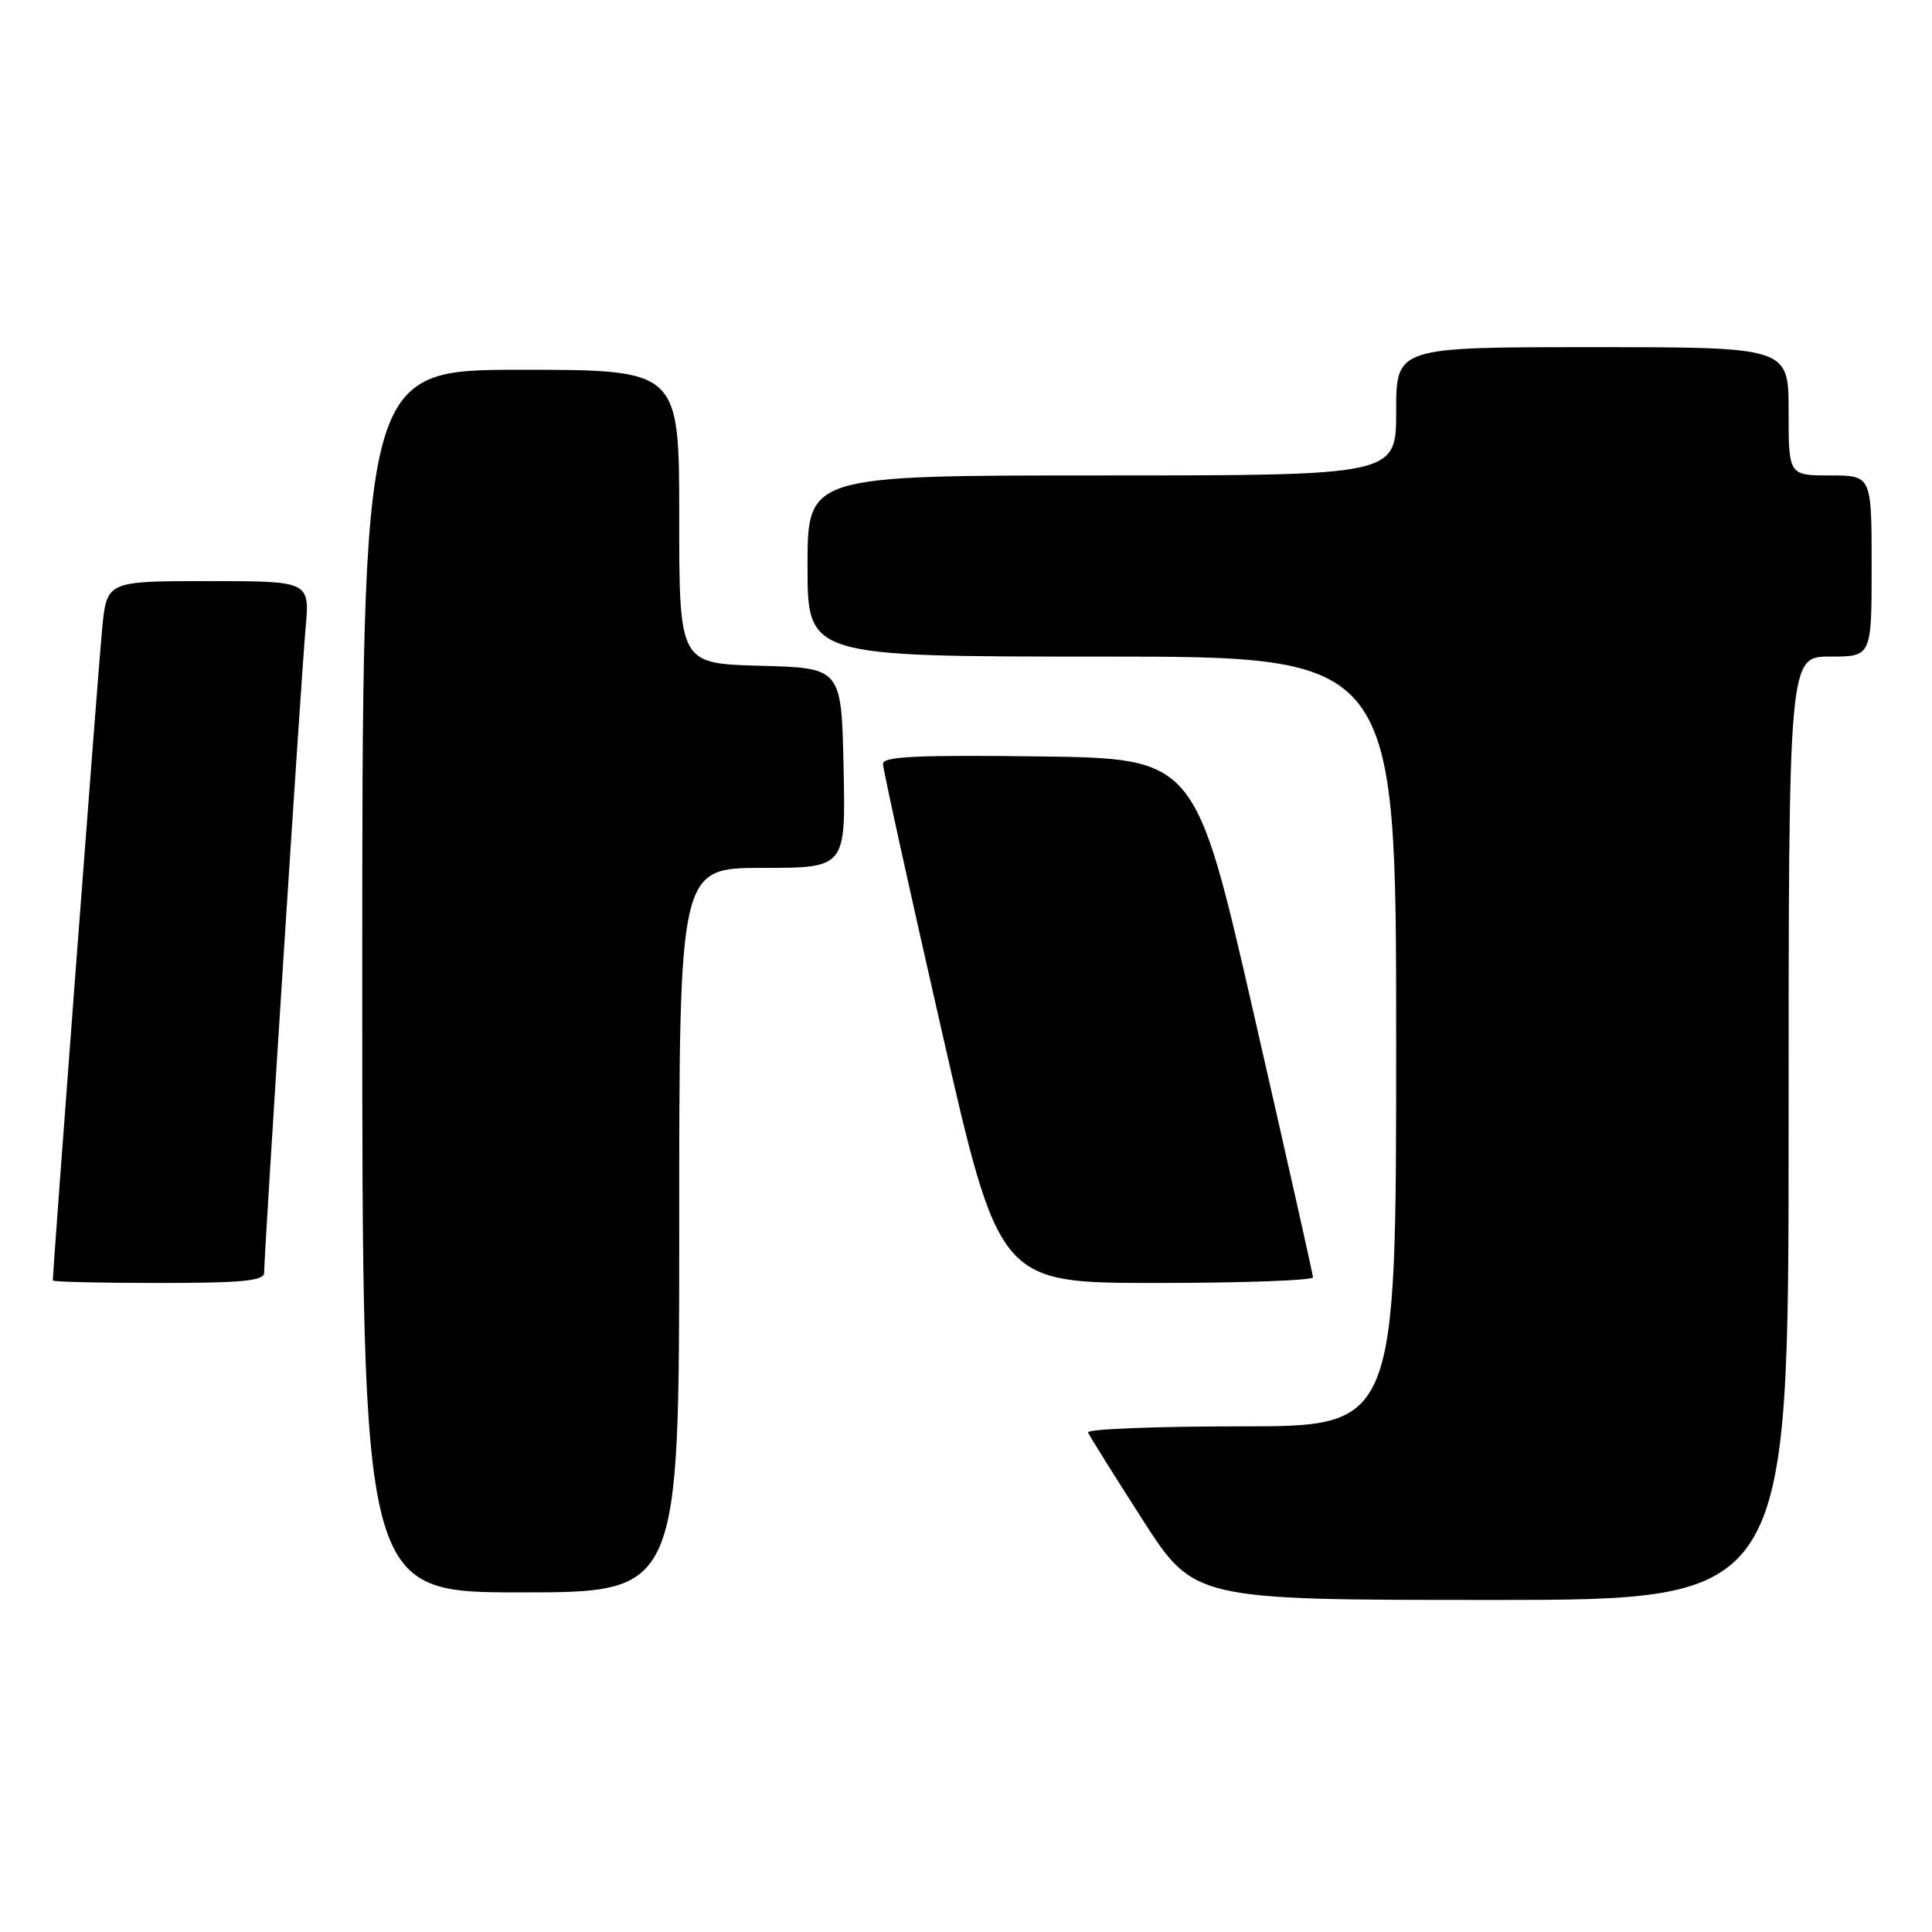 <?xml version="1.0" encoding="UTF-8" standalone="no"?>
<!DOCTYPE svg PUBLIC "-//W3C//DTD SVG 1.1//EN" "http://www.w3.org/Graphics/SVG/1.1/DTD/svg11.dtd" >
<svg xmlns="http://www.w3.org/2000/svg" xmlns:xlink="http://www.w3.org/1999/xlink" version="1.1" viewBox="0 0 256 256">
 <g >
 <path fill="currentColor"
d=" M 237.00 149.50 C 237.00 87.00 237.00 87.00 242.50 87.00 C 248.00 87.00 248.00 87.00 248.00 75.00 C 248.00 63.00 248.00 63.00 242.50 63.00 C 237.00 63.00 237.00 63.00 237.00 54.50 C 237.00 46.00 237.00 46.00 211.00 46.00 C 185.00 46.00 185.00 46.00 185.00 54.50 C 185.00 63.00 185.00 63.00 146.00 63.00 C 107.00 63.00 107.00 63.00 107.00 75.00 C 107.00 87.00 107.00 87.00 146.00 87.00 C 185.00 87.00 185.00 87.00 185.00 138.00 C 185.00 189.00 185.00 189.00 164.42 189.00 C 153.10 189.00 143.98 189.36 144.17 189.81 C 144.35 190.25 147.59 195.43 151.36 201.31 C 158.22 212.00 158.22 212.00 197.61 212.00 C 237.00 212.00 237.00 212.00 237.00 149.50 Z  M 90.00 163.00 C 90.00 115.00 90.00 115.00 101.03 115.00 C 112.06 115.00 112.06 115.00 111.78 101.75 C 111.50 88.50 111.50 88.50 100.75 88.22 C 90.00 87.93 90.00 87.93 90.00 68.47 C 90.00 49.00 90.00 49.00 69.00 49.00 C 48.00 49.00 48.00 49.00 48.00 130.00 C 48.00 211.00 48.00 211.00 69.00 211.00 C 90.00 211.00 90.00 211.00 90.00 163.00 Z  M 35.00 168.64 C 35.00 166.10 39.92 89.54 40.49 83.25 C 41.06 77.00 41.06 77.00 27.61 77.00 C 14.16 77.00 14.16 77.00 13.54 83.25 C 13.06 88.06 7.00 168.16 7.00 169.67 C 7.00 169.85 13.30 170.00 21.00 170.00 C 32.14 170.00 35.00 169.72 35.00 168.64 Z  M 173.98 169.25 C 173.96 168.84 170.45 153.20 166.17 134.50 C 158.39 100.50 158.39 100.50 137.70 100.23 C 121.63 100.02 117.00 100.24 117.00 101.21 C 117.00 101.90 120.46 117.66 124.70 136.23 C 132.40 170.00 132.40 170.00 153.20 170.00 C 164.64 170.00 173.99 169.66 173.98 169.25 Z "/>
</g>
</svg>